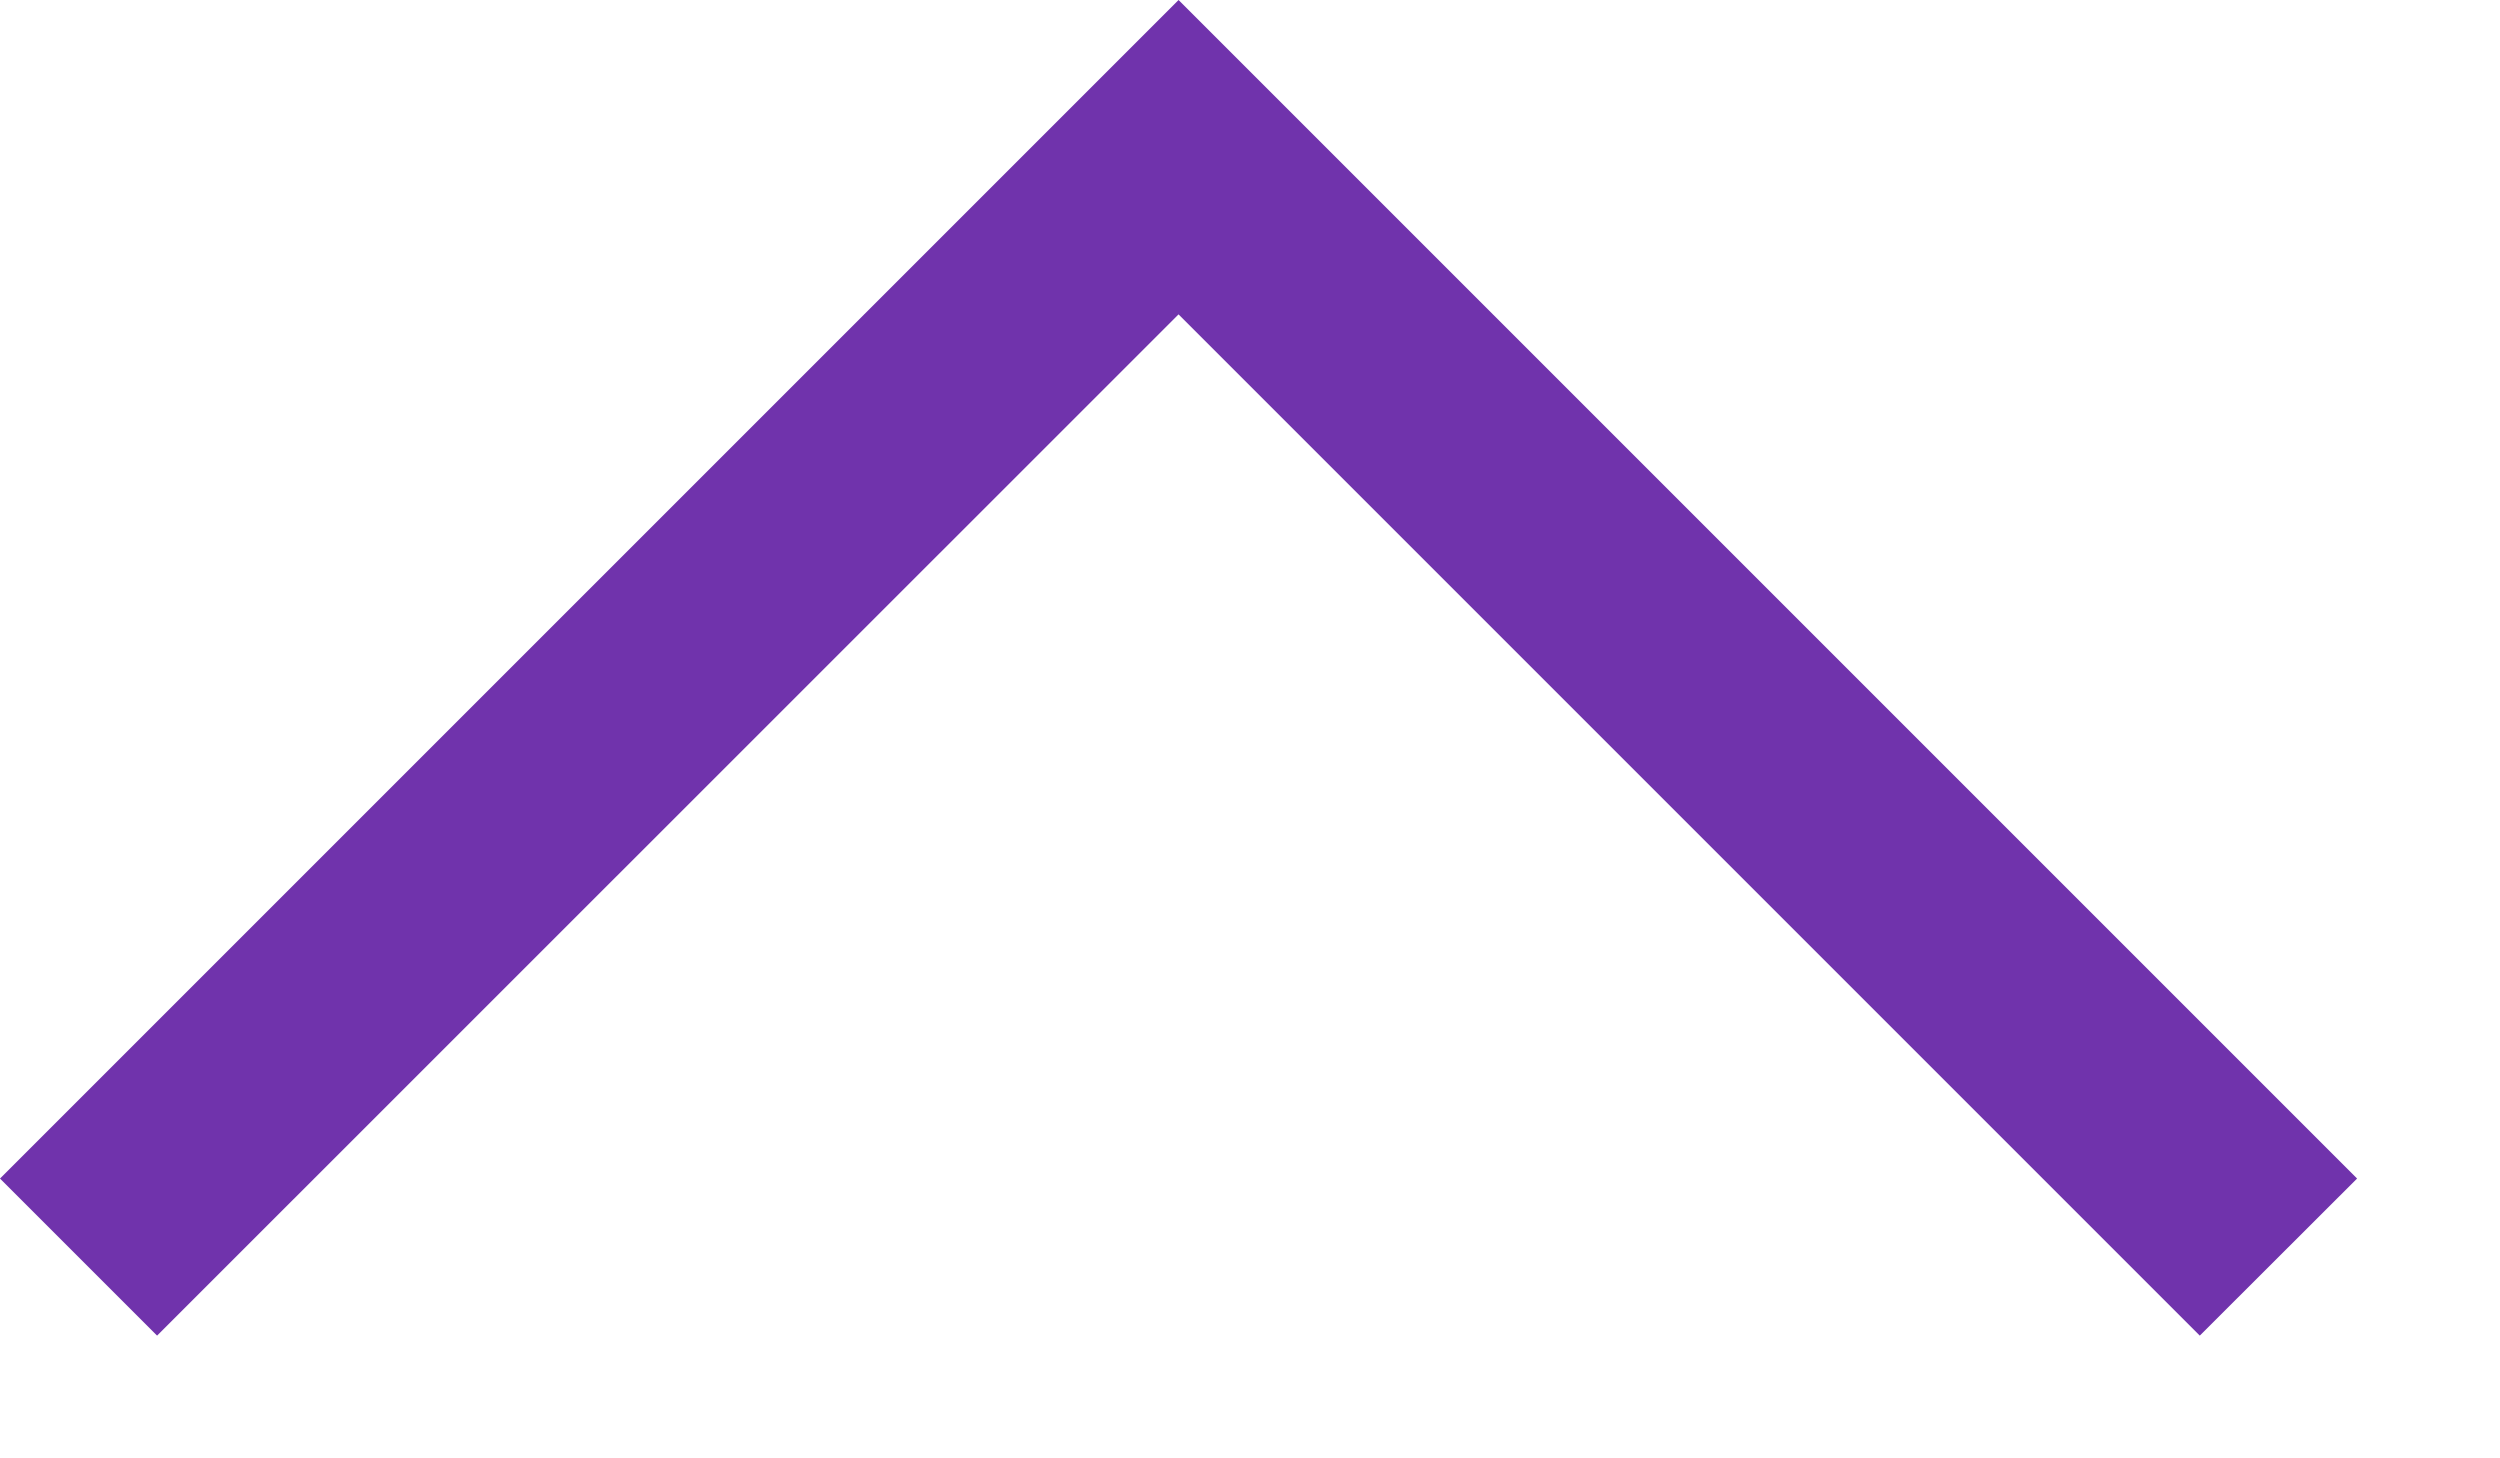<svg width="12" height="7" viewBox="0 0 12 7" fill="none" xmlns="http://www.w3.org/2000/svg">
<path fill-rule="evenodd" clip-rule="evenodd" d="M5.657 1.509L0.754 6.411L5.90386e-06 5.657L5.657 1.18077e-05L11.314 5.657L10.559 6.411L5.657 1.509Z" fill="#7033AC"/>
</svg>
